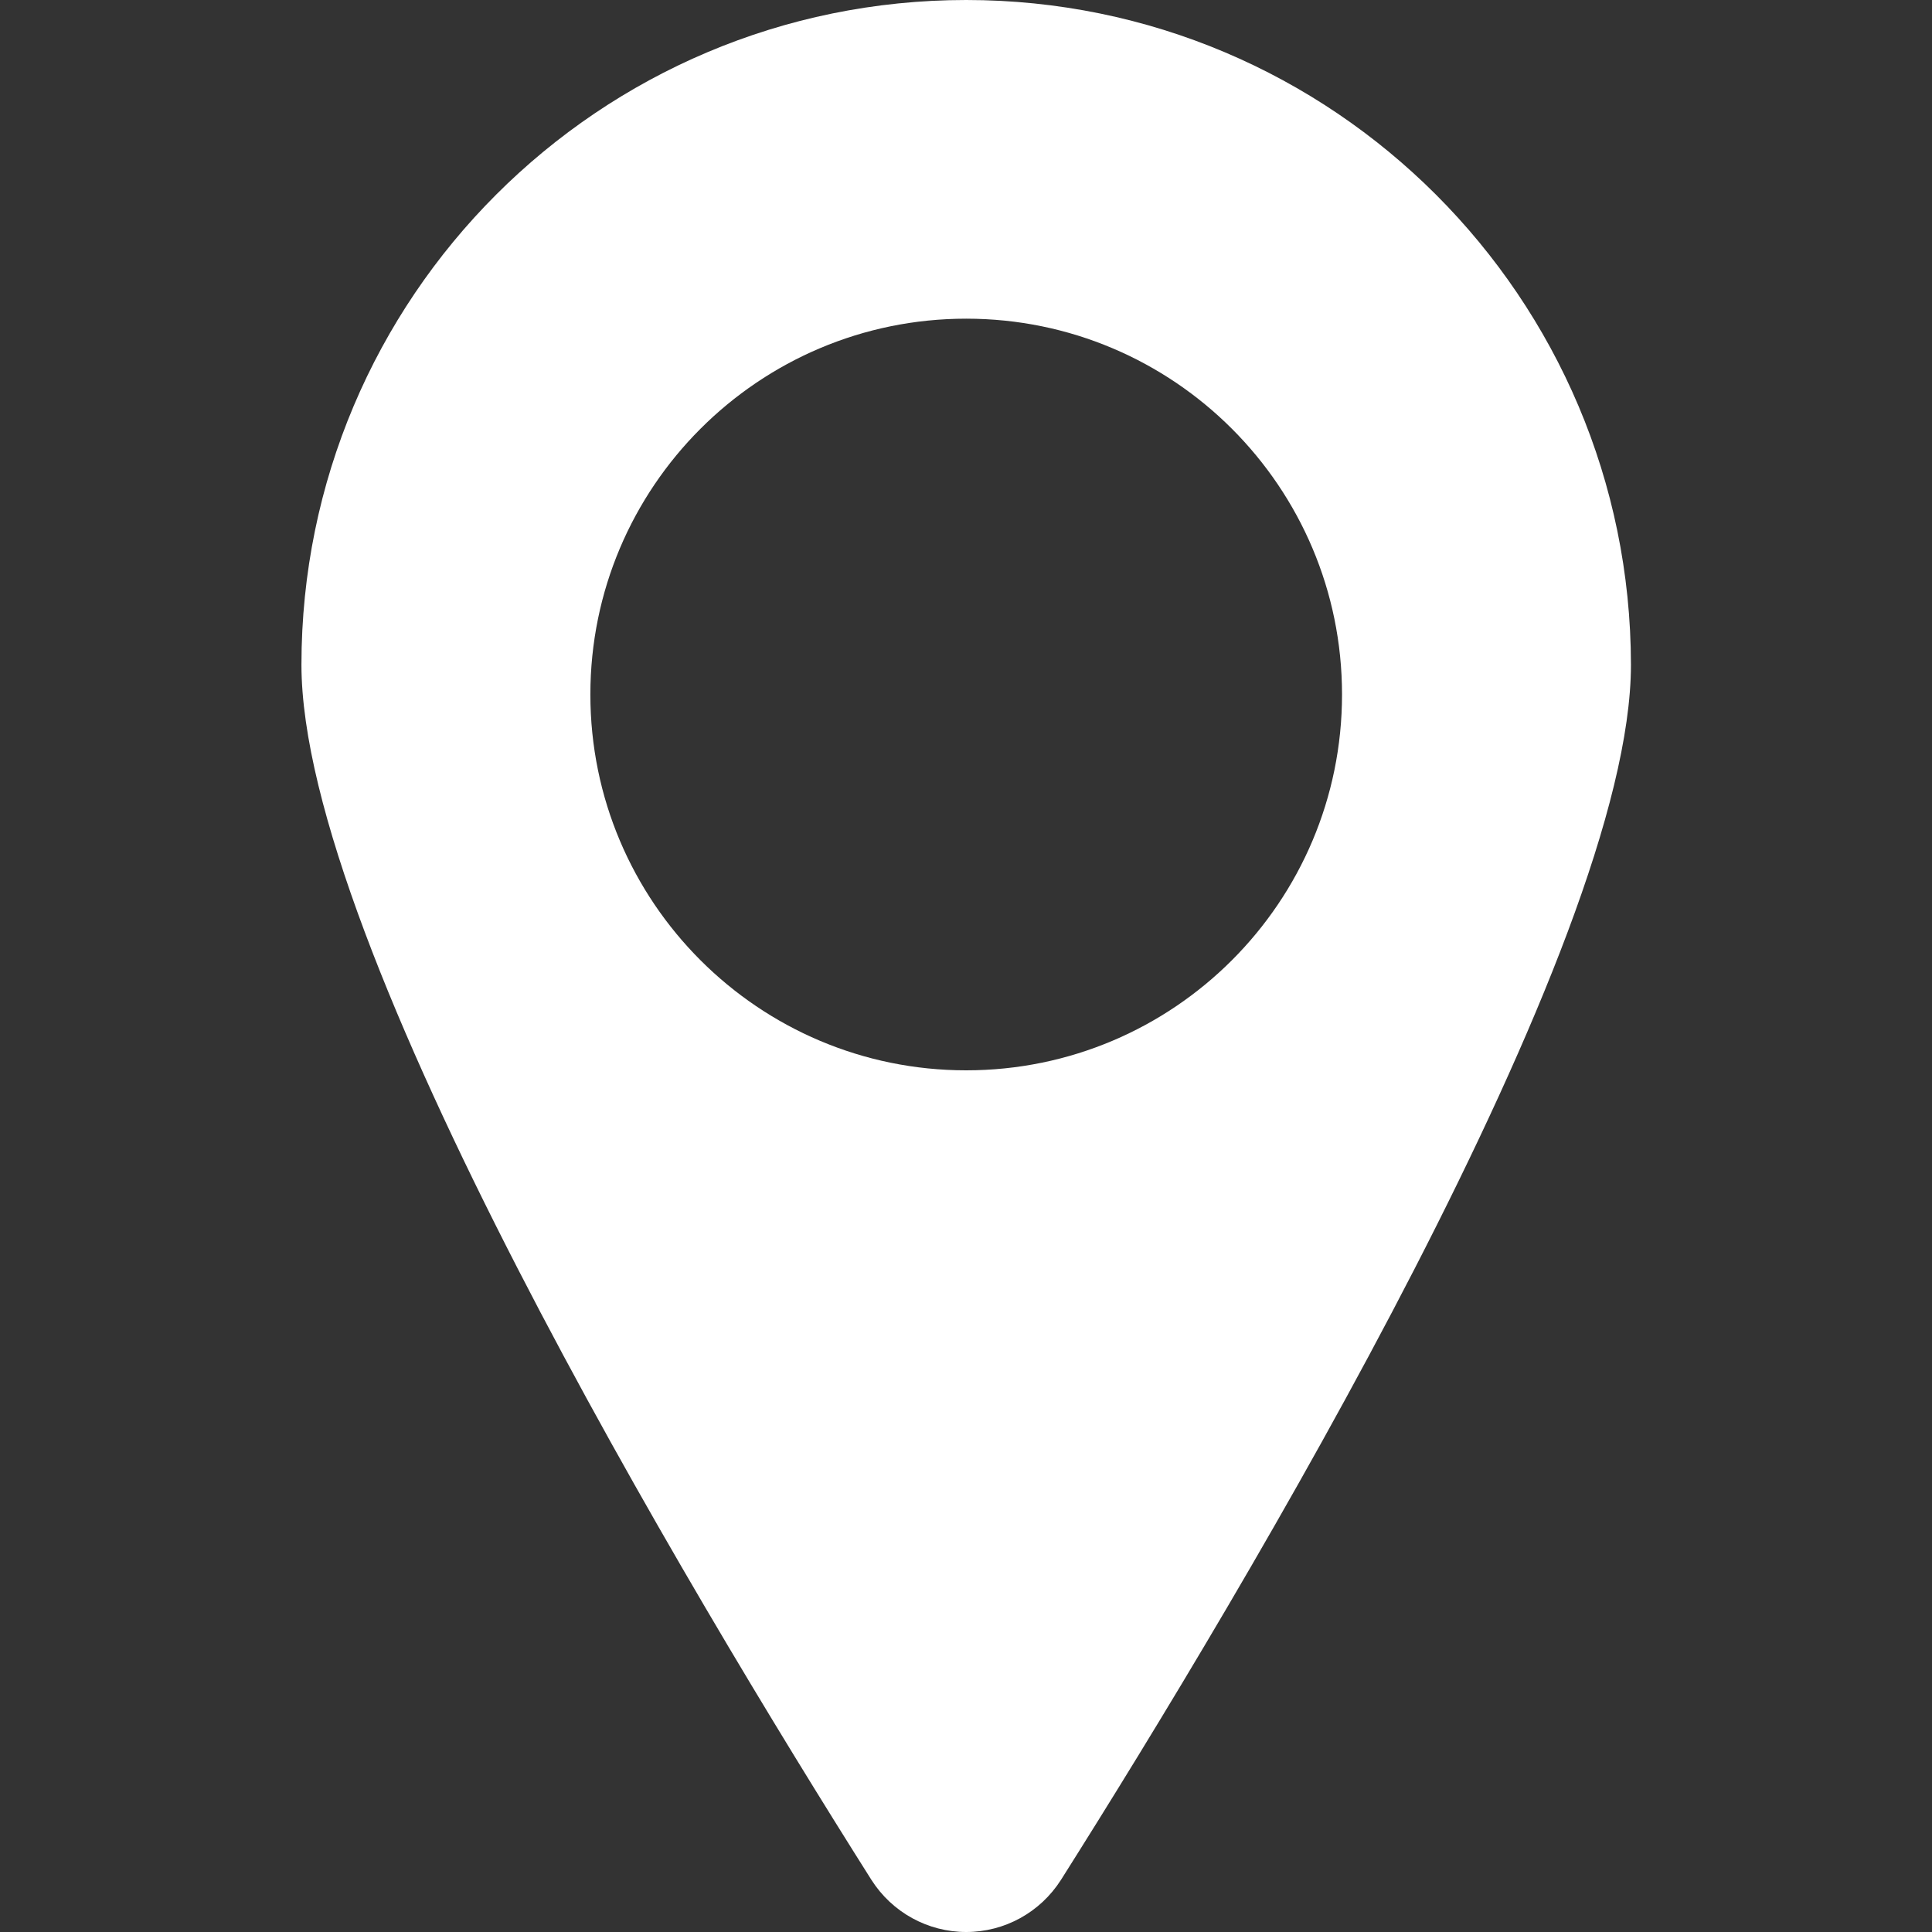 <?xml version="1.0" encoding="utf-8"?>
<!-- Generator: Adobe Illustrator 24.0.2, SVG Export Plug-In . SVG Version: 6.00 Build 0)  -->
<svg version="1.1" id="Capa_1" xmlns="http://www.w3.org/2000/svg" xmlns:xlink="http://www.w3.org/1999/xlink" x="0px" y="0px"
	 viewBox="0 0 493.5 493.5" style="enable-background:new 0 0 493.5 493.5;" xml:space="preserve">
<rect x="0" y="0" width="493.5" height="493.5" fill="#333333" stroke="none"/>
<style type="text/css">
	.st0{fill:#FFFFFF;}
</style>
<g>
	<path class="st0" d="M246.8,0C153,0,77,76,77,169.8c0,71.5,98.7,236.2,145.6,310.4c5.3,8.3,14.4,13.3,24.2,13.3
		c9.8,0,18.9-5,24.2-13.3c46.9-74.2,145.6-238.9,145.6-310.4C416.5,76,340.5,0,246.8,0z M246.8,273.4c-53,0-96-43-96-96
		c0-53,43-96,96-96s96,43,96,96C342.8,230.4,299.8,273.4,246.8,273.4z"/>
</g>
</svg>
